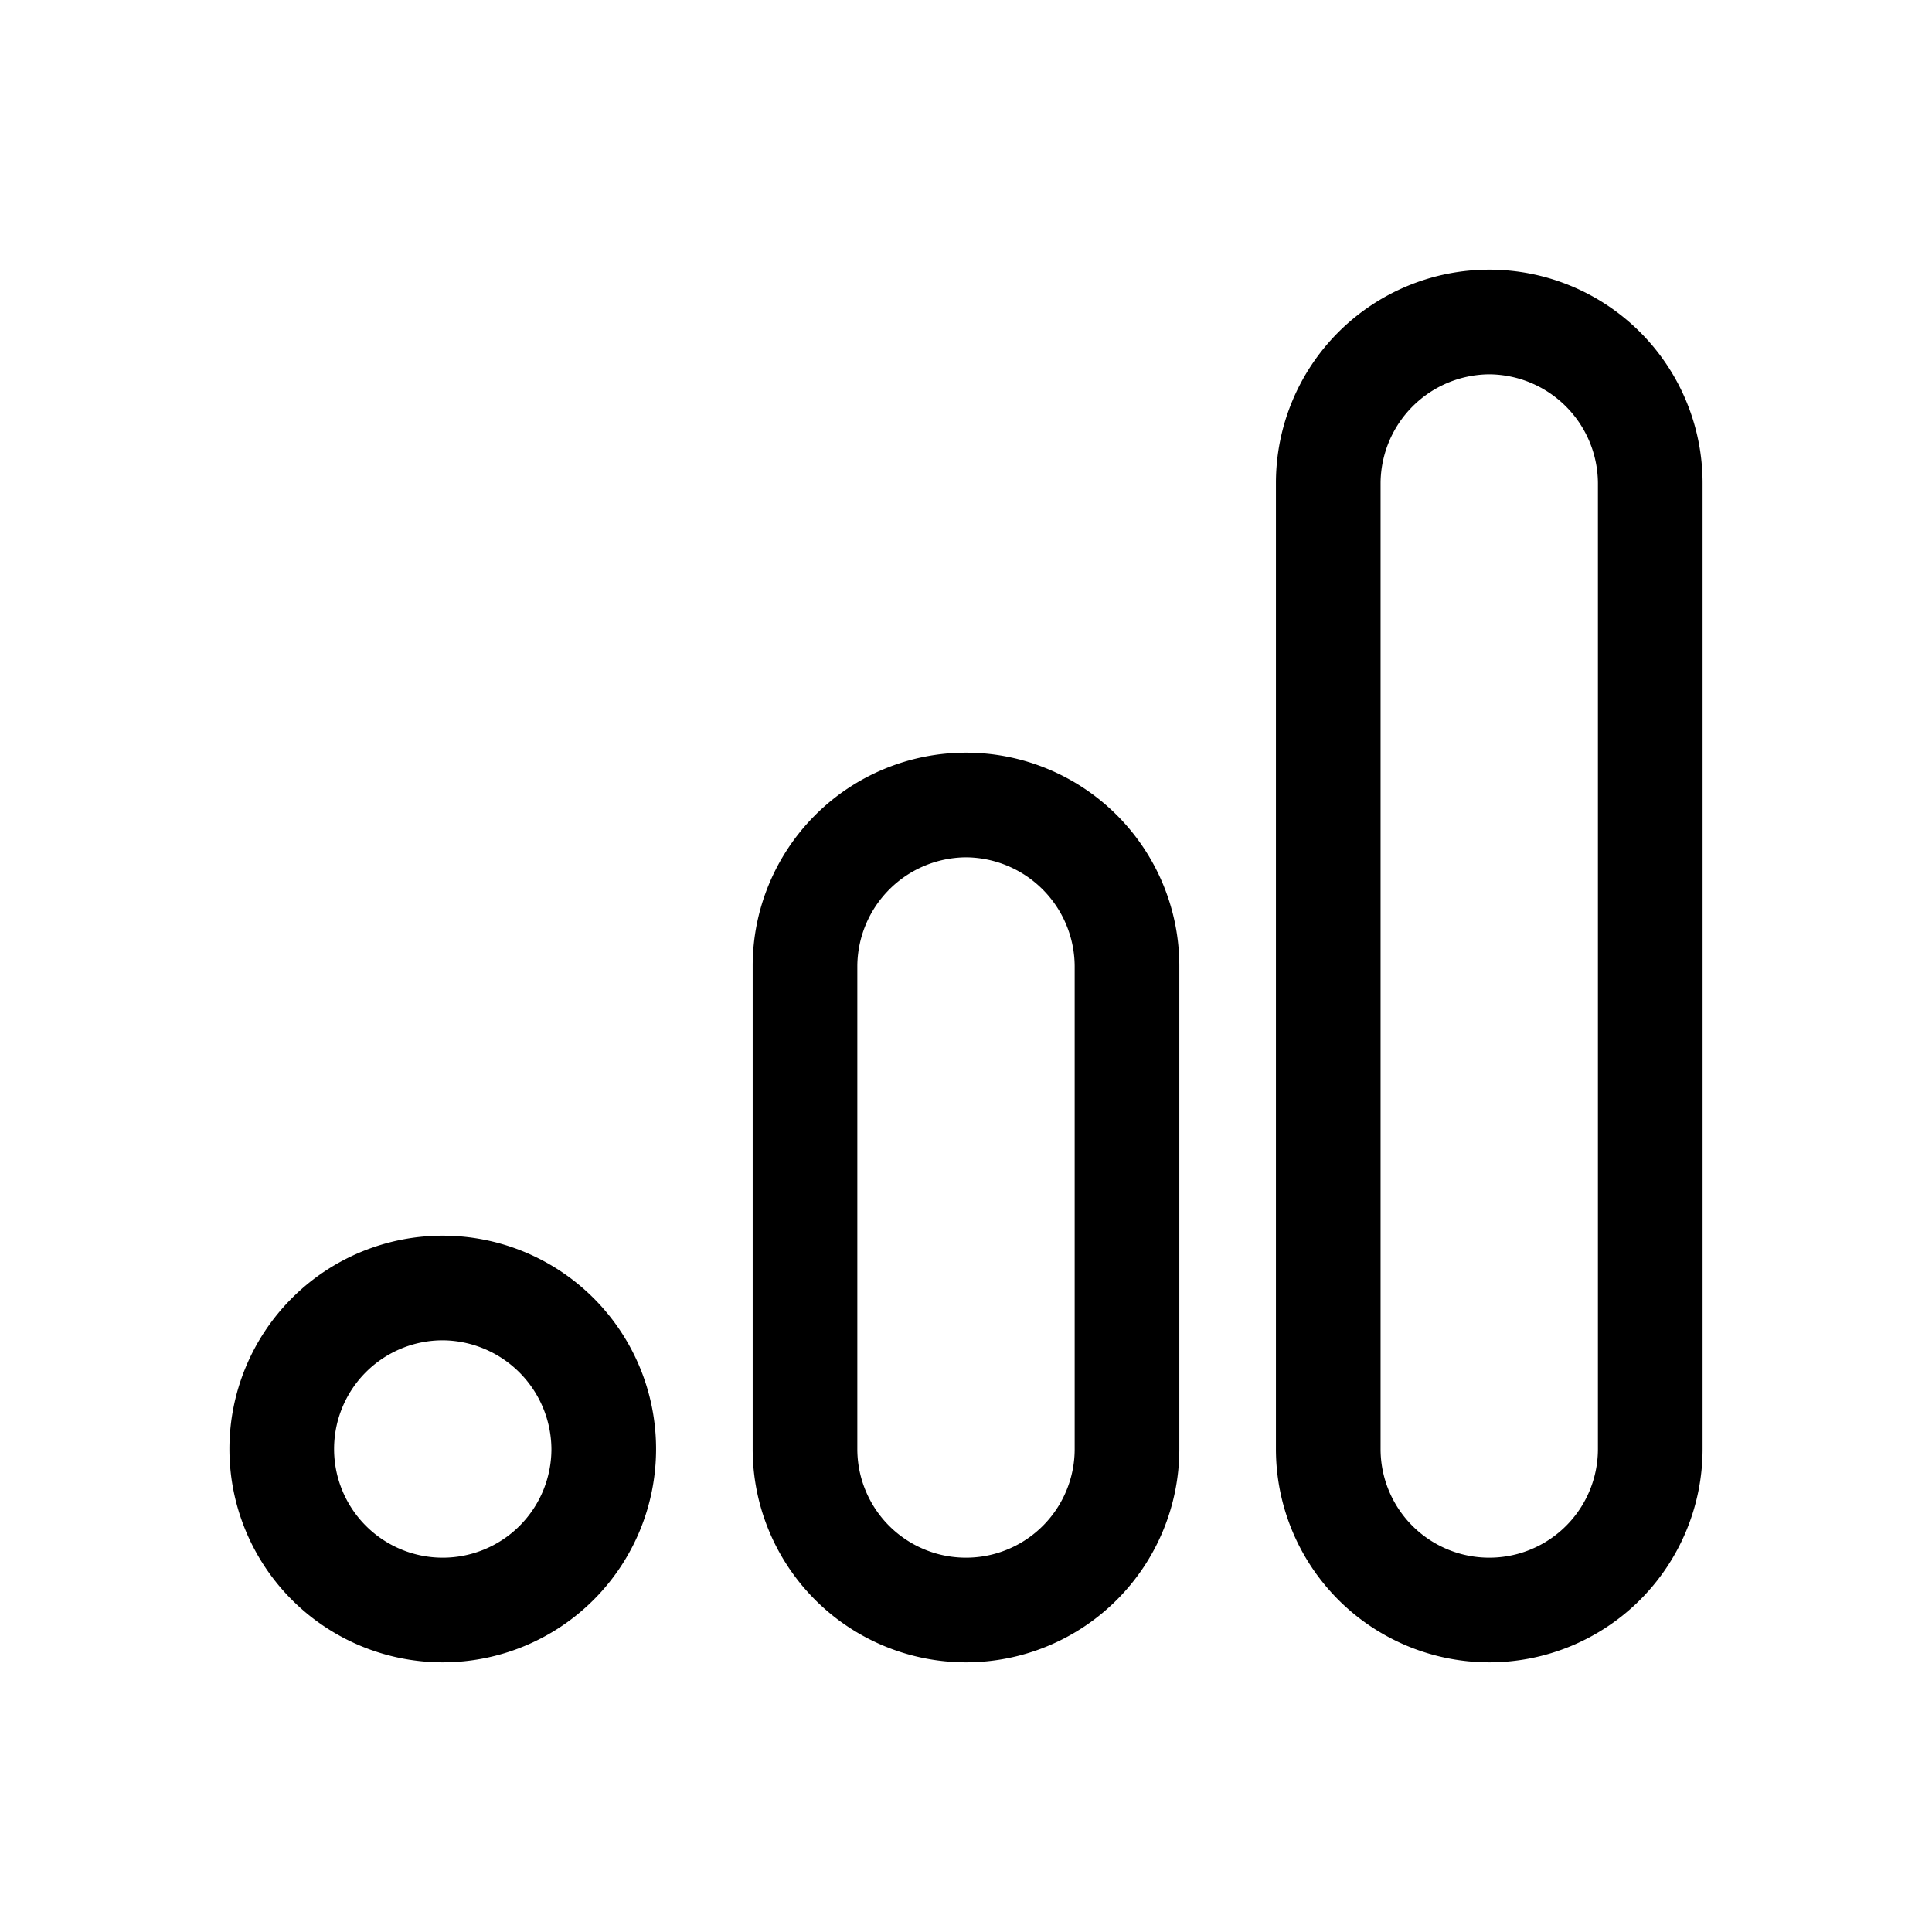 <svg data-name="Layer 1" xmlns="http://www.w3.org/2000/svg" viewBox="0 0 24 24"><path d="M5.5 20.65A2.65 2.65 0 118.15 18a2.65 2.65 0 01-2.65 2.65zm0-4A1.35 1.35 0 106.85 18a1.36 1.36 0 00-1.35-1.35zM12 20.65A2.65 2.65 0 019.35 18v-6a2.65 2.65 0 015.3 0v6A2.65 2.65 0 0112 20.65zm0-10A1.36 1.36 0 0010.65 12v6a1.35 1.35 0 002.7 0v-6A1.36 1.36 0 0012 10.65zM18.5 20.65A2.65 2.65 0 0115.85 18V6a2.65 2.65 0 115.3 0v12a2.65 2.65 0 01-2.65 2.65zm0-16A1.36 1.36 0 0017.15 6v12a1.35 1.35 0 002.7 0V6a1.36 1.36 0 00-1.35-1.35z"/></svg>
